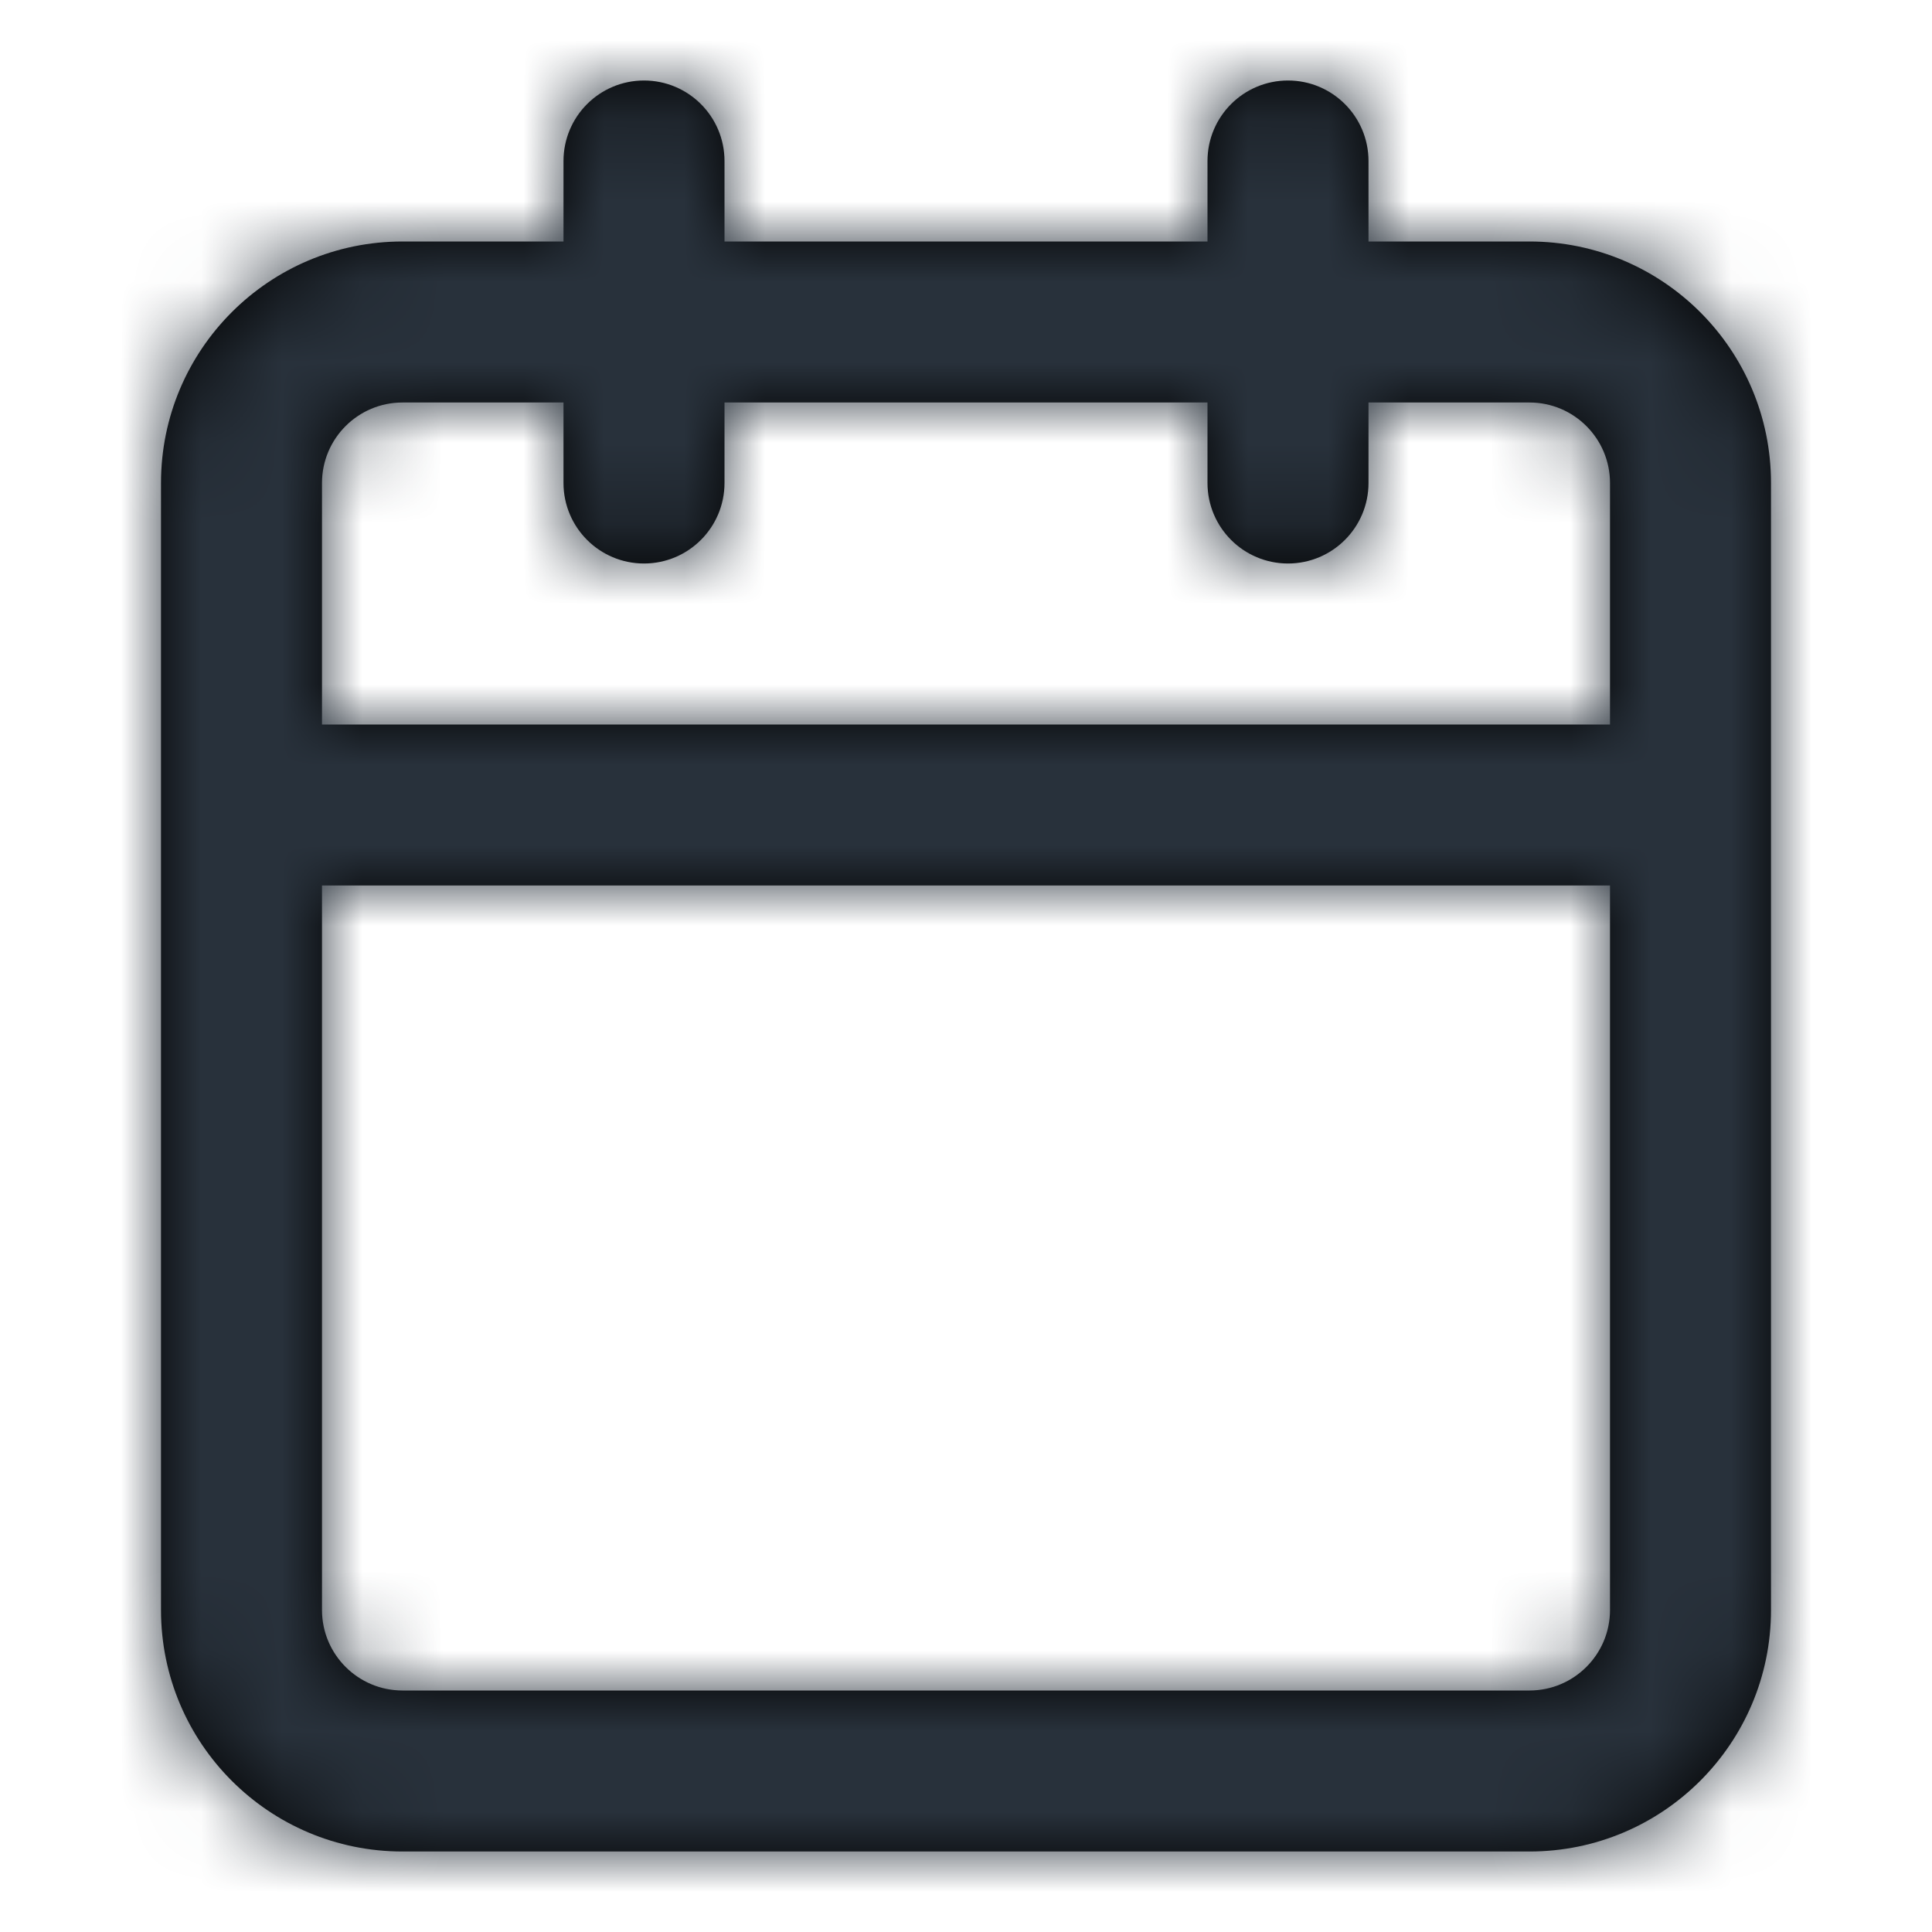 <?xml version="1.0" encoding="UTF-8"?>
<svg width="24px" height="24px" viewBox="0 0 24 24" version="1.1" xmlns="http://www.w3.org/2000/svg" xmlns:xlink="http://www.w3.org/1999/xlink">
    <!-- Generator: Sketch 54.1 (76490) - https://sketchapp.com -->
    <title>calendar</title>
    <desc>Created with Sketch.</desc>
    <defs>
        <path d="M20,9 L20,6 C20,5.448 19.552,5 19,5 L17,5 L17,6 C17,6.552 16.552,7 16,7 C15.448,7 15,6.552 15,6 L15,5 L9,5 L9,6 C9,6.552 8.552,7 8,7 C7.448,7 7,6.552 7,6 L7,5 L5,5 C4.448,5 4,5.448 4,6 L4,9 L20,9 Z M20,11 L4,11 L4,20 C4,20.552 4.448,21 5,21 L19,21 C19.552,21 20,20.552 20,20 L20,11 Z M9,3 L15,3 L15,2 C15,1.448 15.448,1 16,1 C16.552,1 17,1.448 17,2 L17,3 L19,3 C20.657,3 22,4.343 22,6 L22,20 C22,21.657 20.657,23 19,23 L5,23 C3.343,23 2,21.657 2,20 L2,6 C2,4.343 3.343,3 5,3 L7,3 L7,2 C7,1.448 7.448,1 8,1 C8.552,1 9,1.448 9,2 L9,3 Z" id="path-1"></path>
    </defs>
    <g id="calendar" stroke="none" stroke-width="1" fill="none" fill-rule="evenodd">
        <mask id="mask-2" fill="white">
            <use xlink:href="#path-1"></use>
        </mask>
        <use id="Combined-Shape" fill="#000000" fill-rule="nonzero" xlink:href="#path-1"></use>
        <g id="COLOR/-black" mask="url(#mask-2)" fill="#28313B">
            <rect id="Rectangle" x="0" y="0" width="24" height="24"></rect>
        </g>
    </g>
</svg>